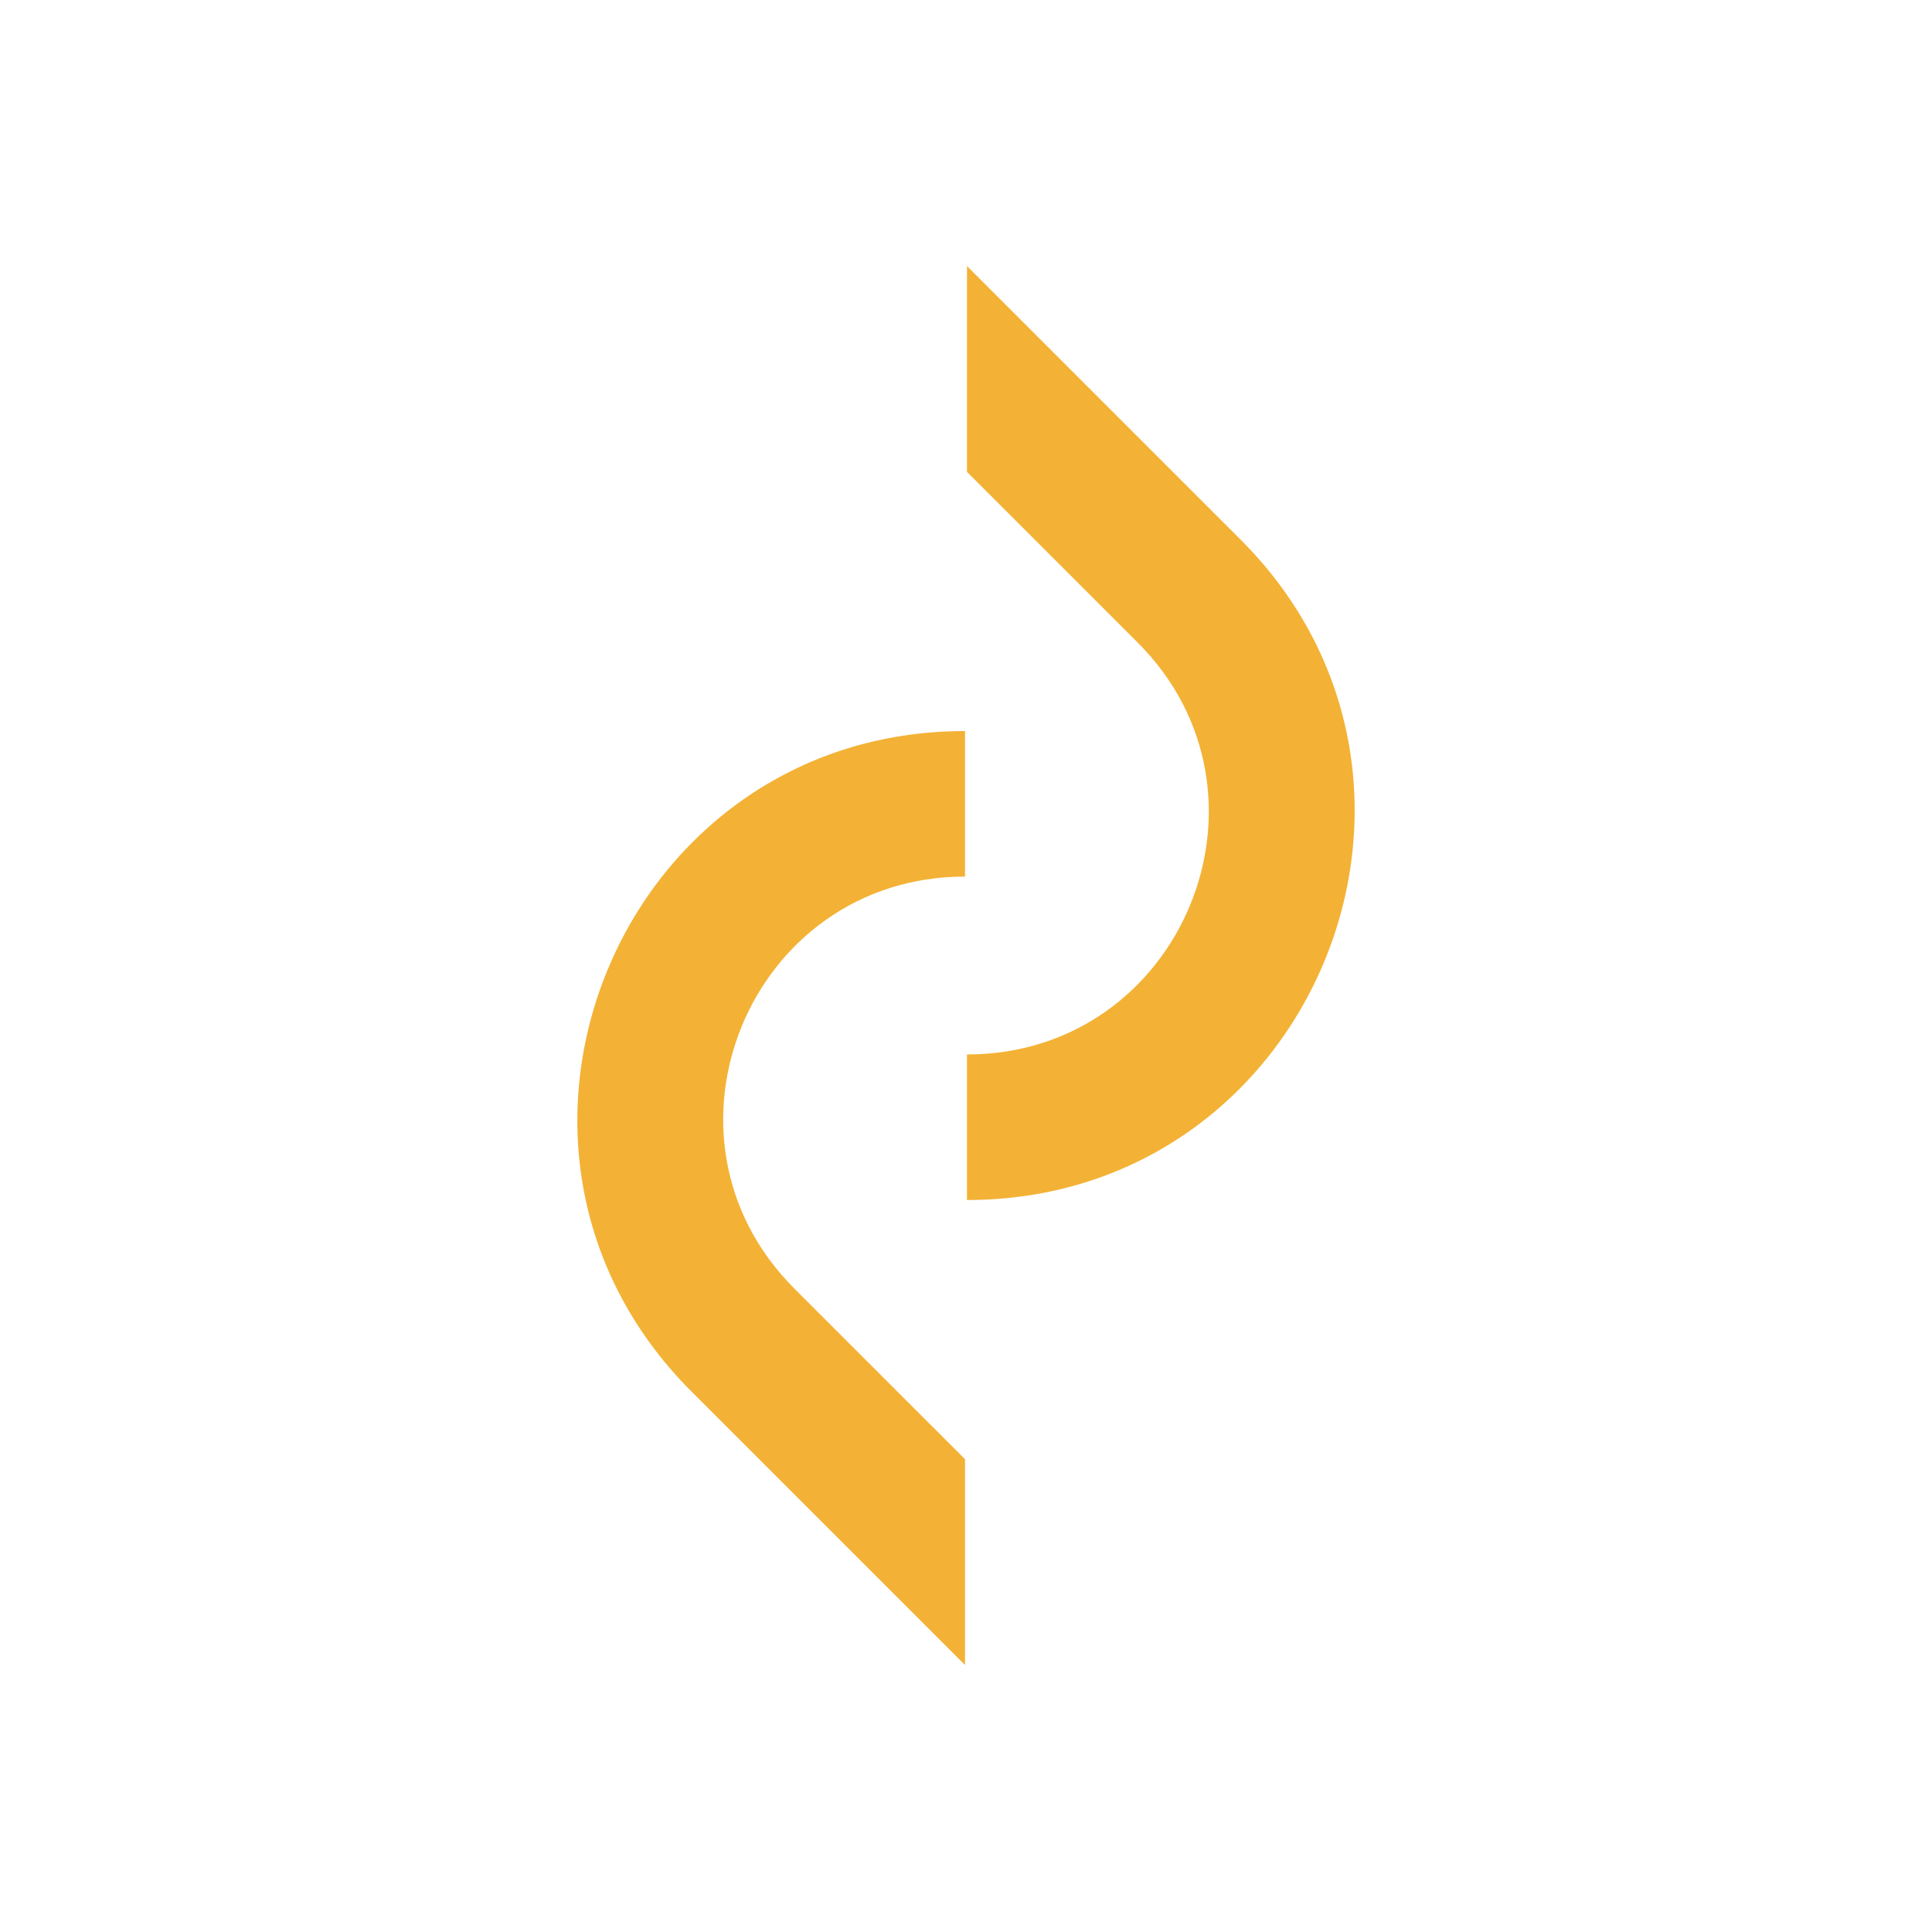<svg width="2048" height="2048" viewBox="0 0 2048 2048" fill="none" xmlns="http://www.w3.org/2000/svg">
<path d="M1022.96 774.941C657.566 774.941 474.578 1216.67 732.948 1475.02L1022.96 1765L1022.96 1546.81L842.053 1365.92C680.886 1204.77 795.031 929.225 1022.96 929.225L1022.96 774.941Z" fill="#F3B235"/>
<path d="M1025.04 1272.06C1390.43 1272.06 1573.42 830.328 1315.05 571.981L1025.04 282V500.191L1205.95 681.077C1367.11 842.229 1252.97 1117.77 1025.04 1117.77L1025.04 1272.06Z" fill="#F3B235"/>
</svg>
